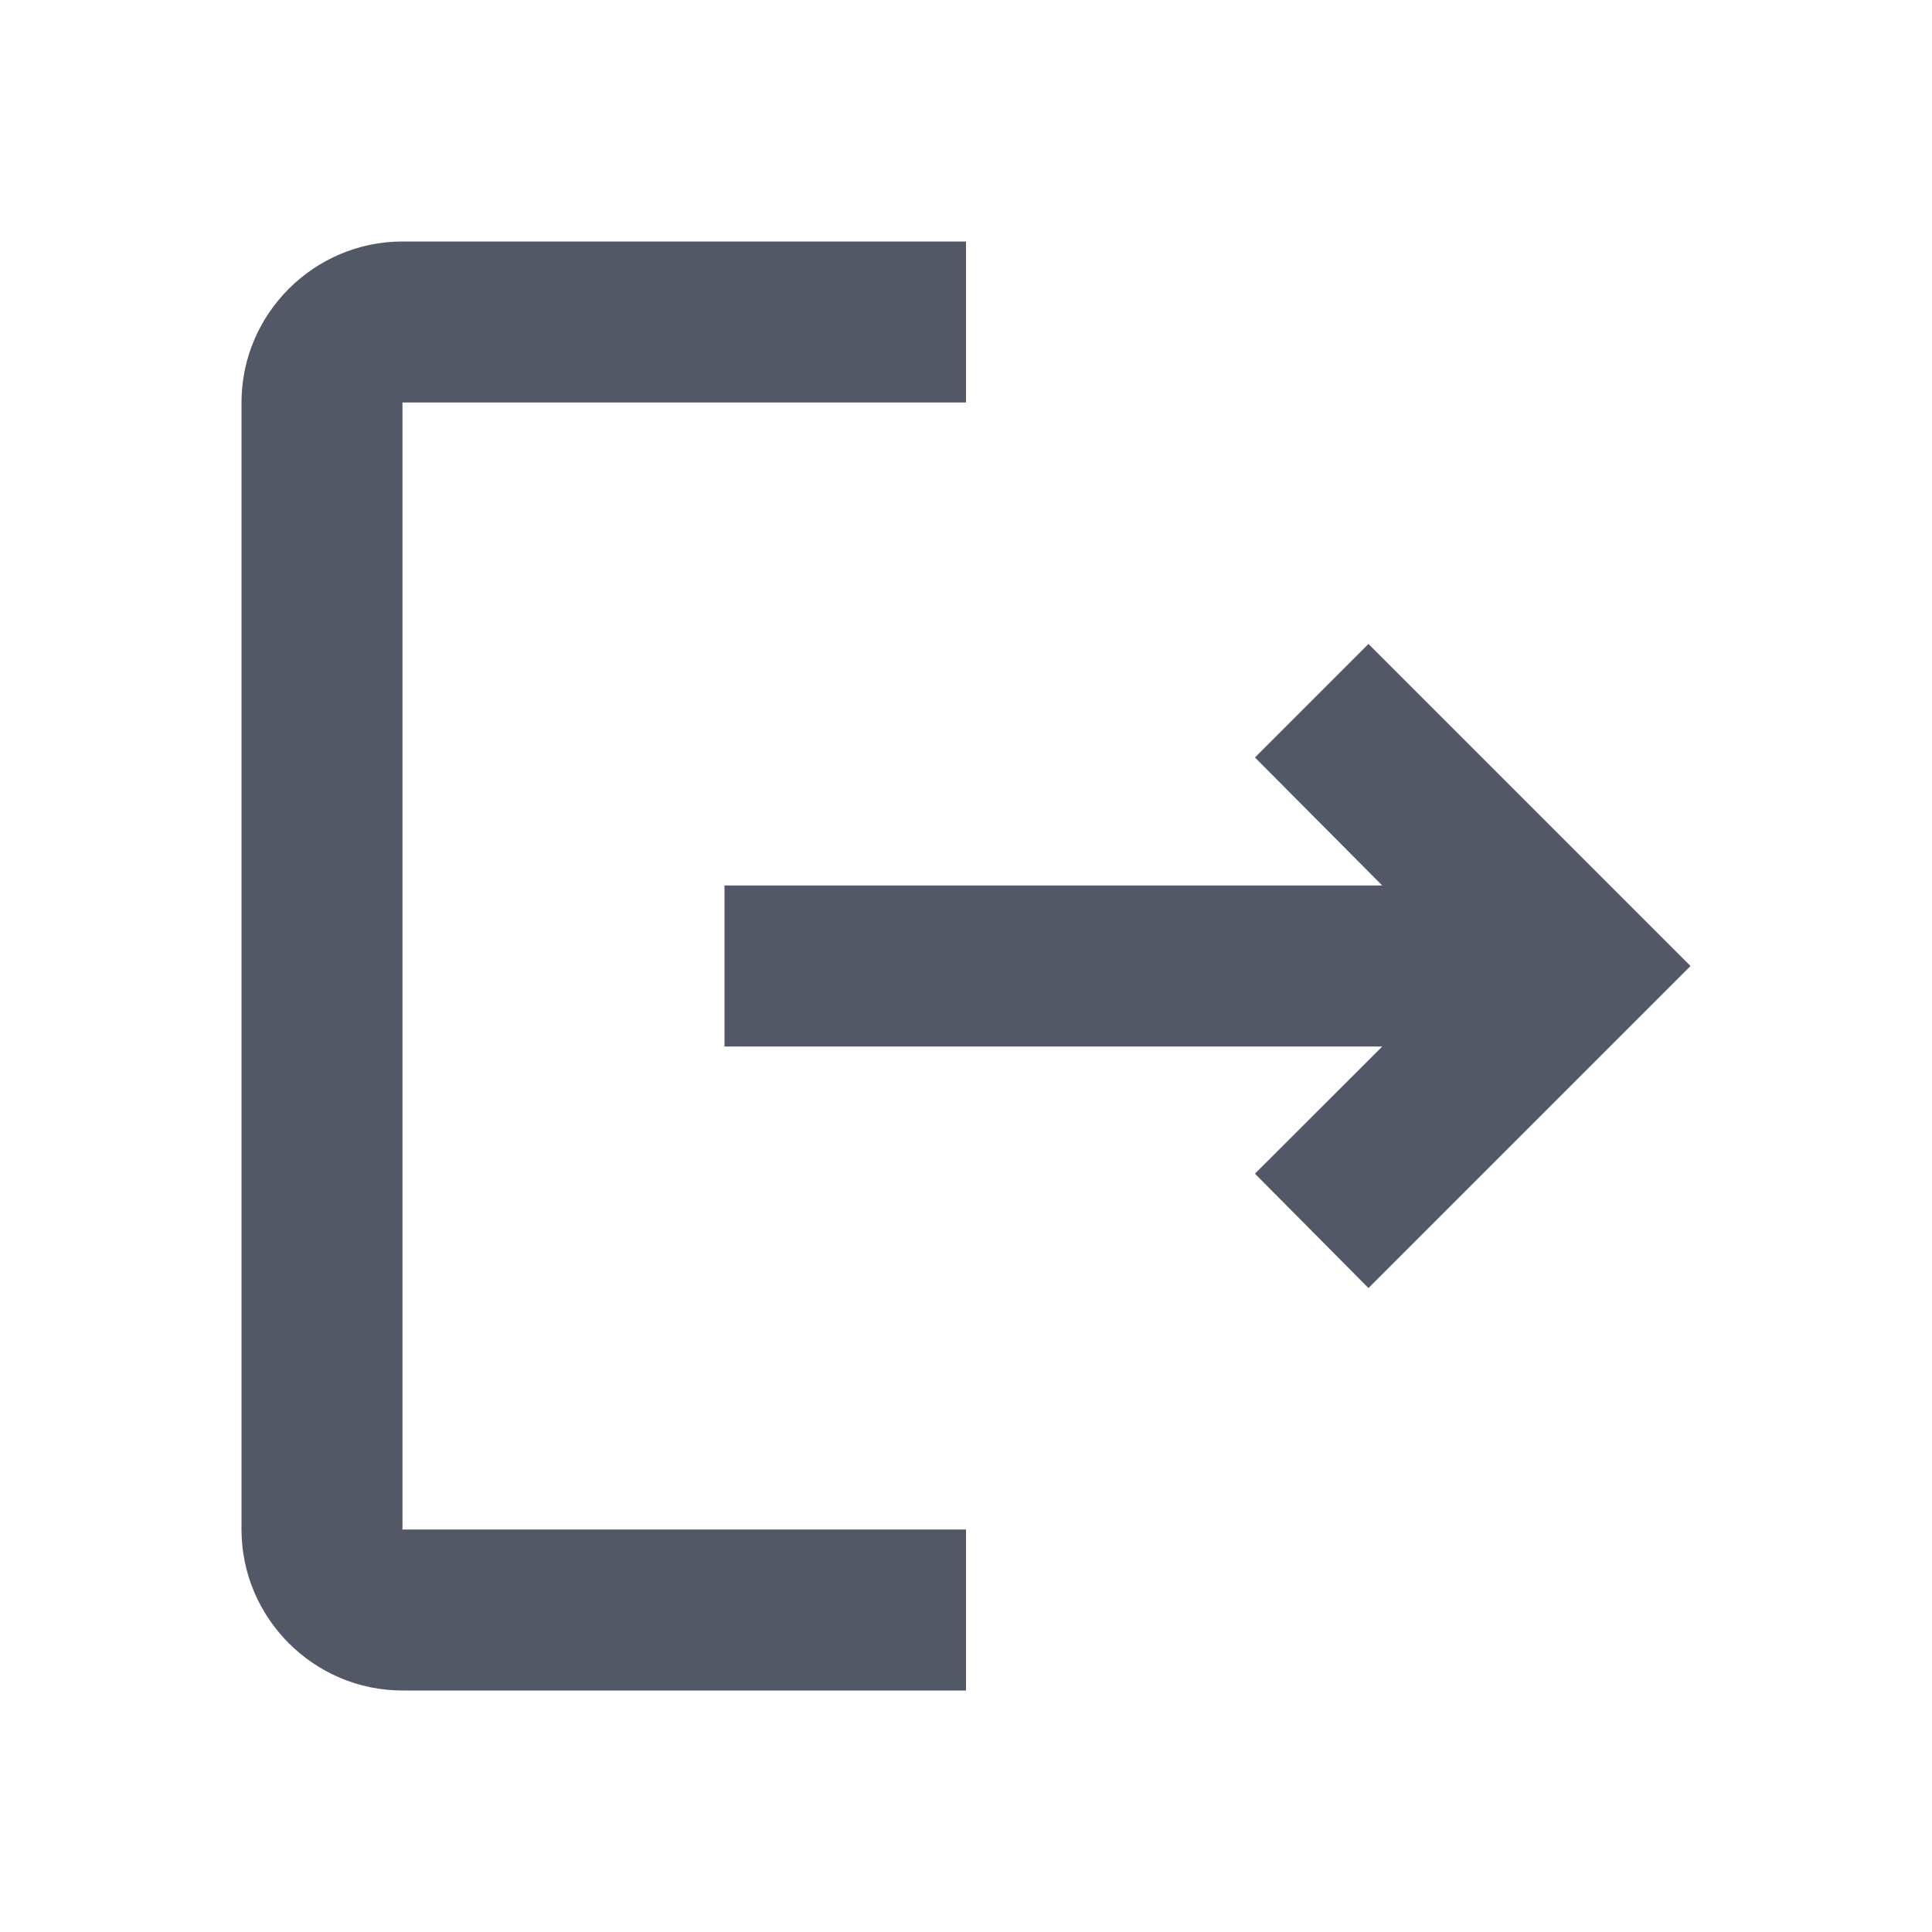 <svg width="16" height="16" viewBox="0 0 16 16" fill="none" xmlns="http://www.w3.org/2000/svg">
<path d="M11.333 5.333L10.393 6.273L11.447 7.333H6V8.667H11.447L10.393 9.72L11.333 10.667L14 8L11.333 5.333ZM3.333 3.333H8V2H3.333C2.6 2 2 2.6 2 3.333V12.667C2 13.4 2.6 14 3.333 14H8V12.667H3.333V3.333Z" fill="#525866"/>
</svg>
